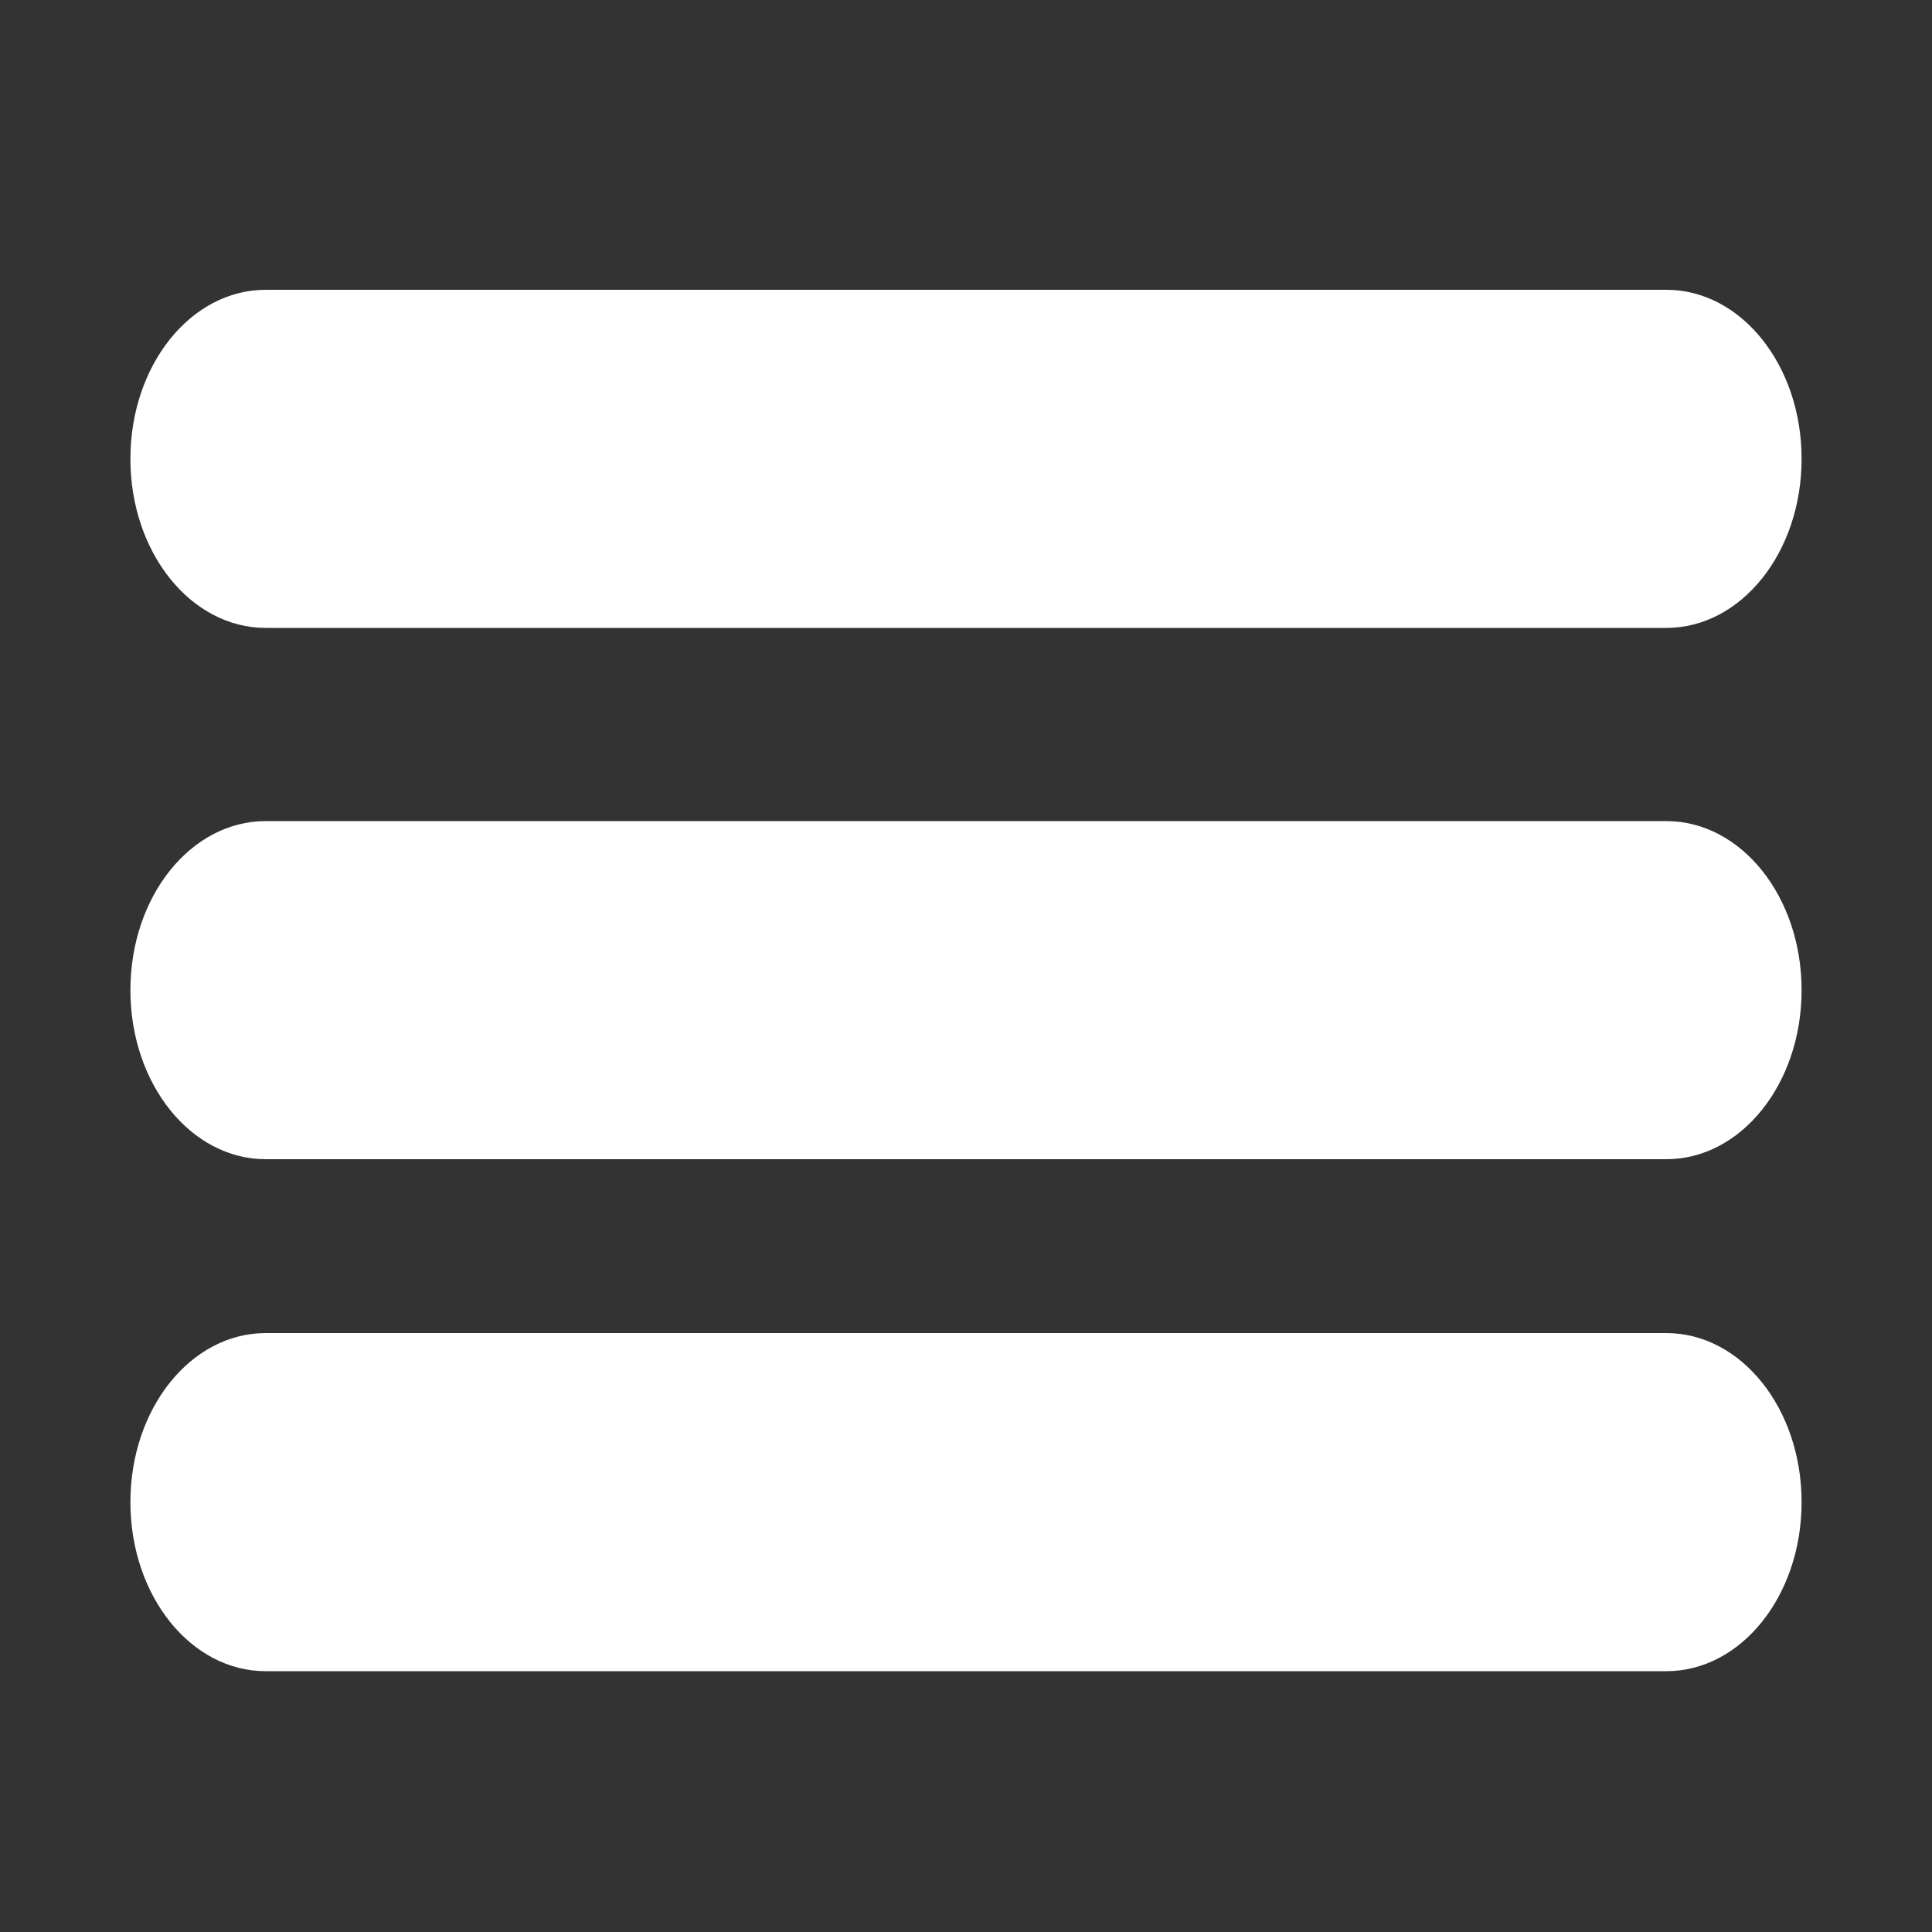 <?xml version="1.0" encoding="utf-8"?>
<!-- Generator: Adobe Illustrator 17.0.0, SVG Export Plug-In . SVG Version: 6.00 Build 0)  -->
<!DOCTYPE svg PUBLIC "-//W3C//DTD SVG 1.1//EN" "http://www.w3.org/Graphics/SVG/1.1/DTD/svg11.dtd">
<svg version="1.1" id="Layer_1" xmlns="http://www.w3.org/2000/svg" xmlns:xlink="http://www.w3.org/1999/xlink" x="0px" y="0px"
	 width="200px" height="200px" viewBox="0 0 200 200" enable-background="new 0 0 200 200" xml:space="preserve">
<rect x="0" y="0" width="200" height="200" fill="#333333" stroke="none"/>
<path fill="#FFFFFF" d="M186.5,47.5c0,9.713-6.268,17.5-14,17.5h-145c-7.732,0-14-7.787-14-17.5l0,0c0-9.713,6.268-17.5,14-17.5h145
	C180.232,30,186.5,37.787,186.5,47.5L186.5,47.5z"/>
<path fill="#FFFFFF" d="M186.5,102.5c0,9.713-6.268,17.5-14,17.5h-145c-7.732,0-14-7.787-14-17.5l0,0c0-9.713,6.268-17.5,14-17.5
	h145C180.232,85,186.5,92.787,186.5,102.5L186.5,102.5z"/>
<path fill="#FFFFFF" d="M186.5,155.5c0,9.713-6.268,17.5-14,17.5h-145c-7.732,0-14-7.787-14-17.5l0,0c0-9.713,6.268-17.5,14-17.5
	h145C180.232,138,186.5,145.787,186.5,155.5L186.5,155.5z"/>
</svg>
